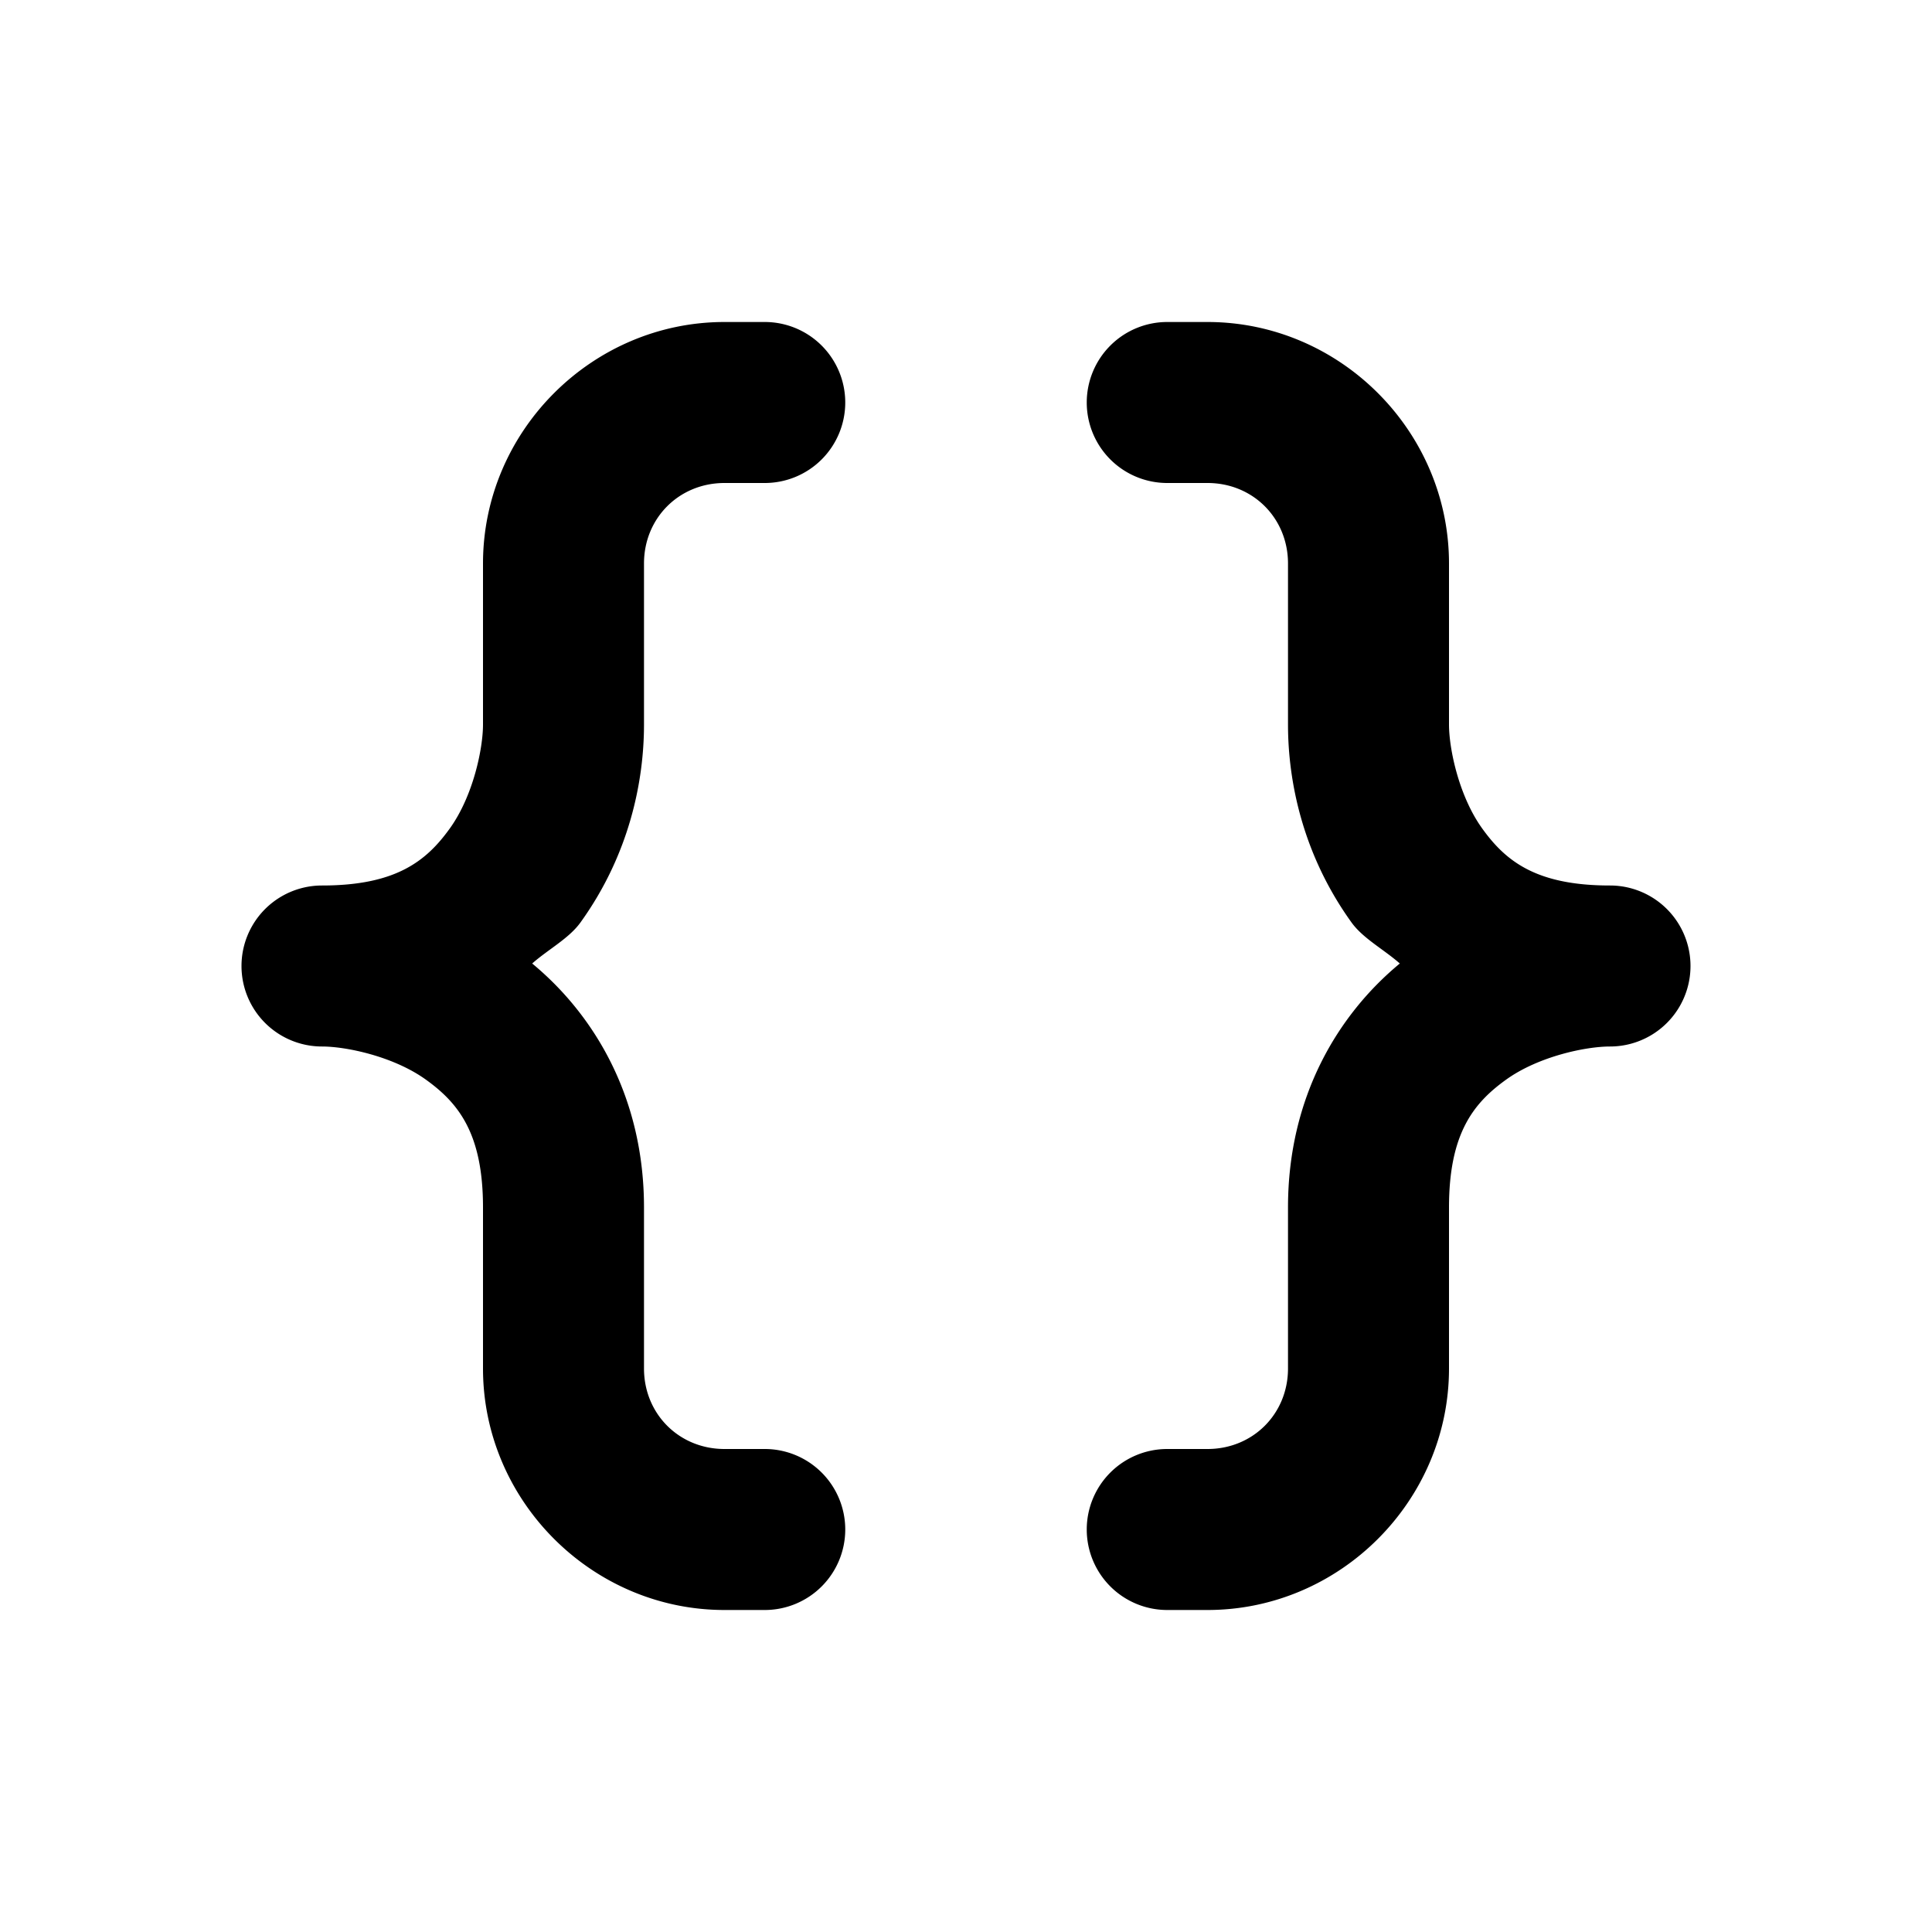 <?xml version="1.0" encoding="UTF-8" standalone="no"?>
<svg
   width="24"
   height="24"
   viewBox="0 0 24 24"
   fill="none"
   version="1.1"
   id="svg5"
   sodipodi:docname="curly-braces-line.svg"
   inkscape:version="1.1.1 (c3084ef, 2021-09-22)"
   xmlns:inkscape="http://www.inkscape.org/namespaces/inkscape"
   xmlns:sodipodi="http://sodipodi.sourceforge.net/DTD/sodipodi-0.dtd"
   xmlns="http://www.w3.org/2000/svg"
   xmlns:svg="http://www.w3.org/2000/svg"><defs
   id="defs9" />
<sodipodi:namedview
   id="namedview7"
   pagecolor="#ffffff"
   bordercolor="#666666"
   borderopacity="1.0"
   inkscape:pageshadow="2"
   inkscape:pageopacity="0.0"
   inkscape:pagecheckerboard="0"
   showgrid="false"
   inkscape:zoom="32.75"
   inkscape:cx="11.984733"
   inkscape:cy="12"
   inkscape:window-width="1296"
   inkscape:window-height="1067"
   inkscape:window-x="0"
   inkscape:window-y="25"
   inkscape:window-maximized="0"
   inkscape:current-layer="svg5" />
<path
   style="color:#000000;fill:#000000;stroke-linecap:round;stroke-linejoin:round;-inkscape-stroke:none"
   d="M 9,4 C 7.355,4 6,5.355 6,7 V 9 C 6,9.3 5.878,9.888 5.588,10.291 5.298,10.694 4.922,11 4,11 a 1,1 0 0 0 0,2 c 0.3,0 0.888,0.122 1.291,0.412 C 5.694,13.702 6,14.078 6,15 v 2 c 0,1.645 1.355,3 3,3 h 0.5 a 1,1 0 0 0 1,-1 1,1 0 0 0 -1,-1 H 9 C 8.436,18 8,17.564 8,17 V 15 C 8,13.626 7.377,12.602 6.611,11.969 6.809,11.794 7.068,11.658 7.211,11.459 7.821,10.612 8,9.7 8,9 V 7 C 8,6.436 8.436,6 9,6 h 0.5 a 1,1 0 0 0 1,-1 1,1 0 0 0 -1,-1 z m 5.5,0 a 1,1 0 0 0 -1,1 1,1 0 0 0 1,1 H 15 c 0.564,0 1,0.436 1,1 v 2 c 0,0.7 0.179,1.612 0.789,2.459 0.143,0.199 0.402,0.335 0.6,0.51 C 16.623,12.602 16,13.626 16,15 v 2 c 0,0.564 -0.436,1 -1,1 h -0.5 a 1,1 0 0 0 -1,1 1,1 0 0 0 1,1 H 15 c 1.645,0 3,-1.355 3,-3 v -2 c 0,-0.922 0.306,-1.298 0.709,-1.588 C 19.112,13.122 19.7,13 20,13 a 1,1 0 0 0 0,-2 C 19.078,11 18.702,10.694 18.412,10.291 18.122,9.888 18,9.3 18,9 V 7 C 18,5.355 16.645,4 15,4 Z"
   id="path2" />
<path
   id="_StrokeToPathSelectorObject" />
d=&quot;M0 0 H 0&quot;/&gt;
    </svg>
